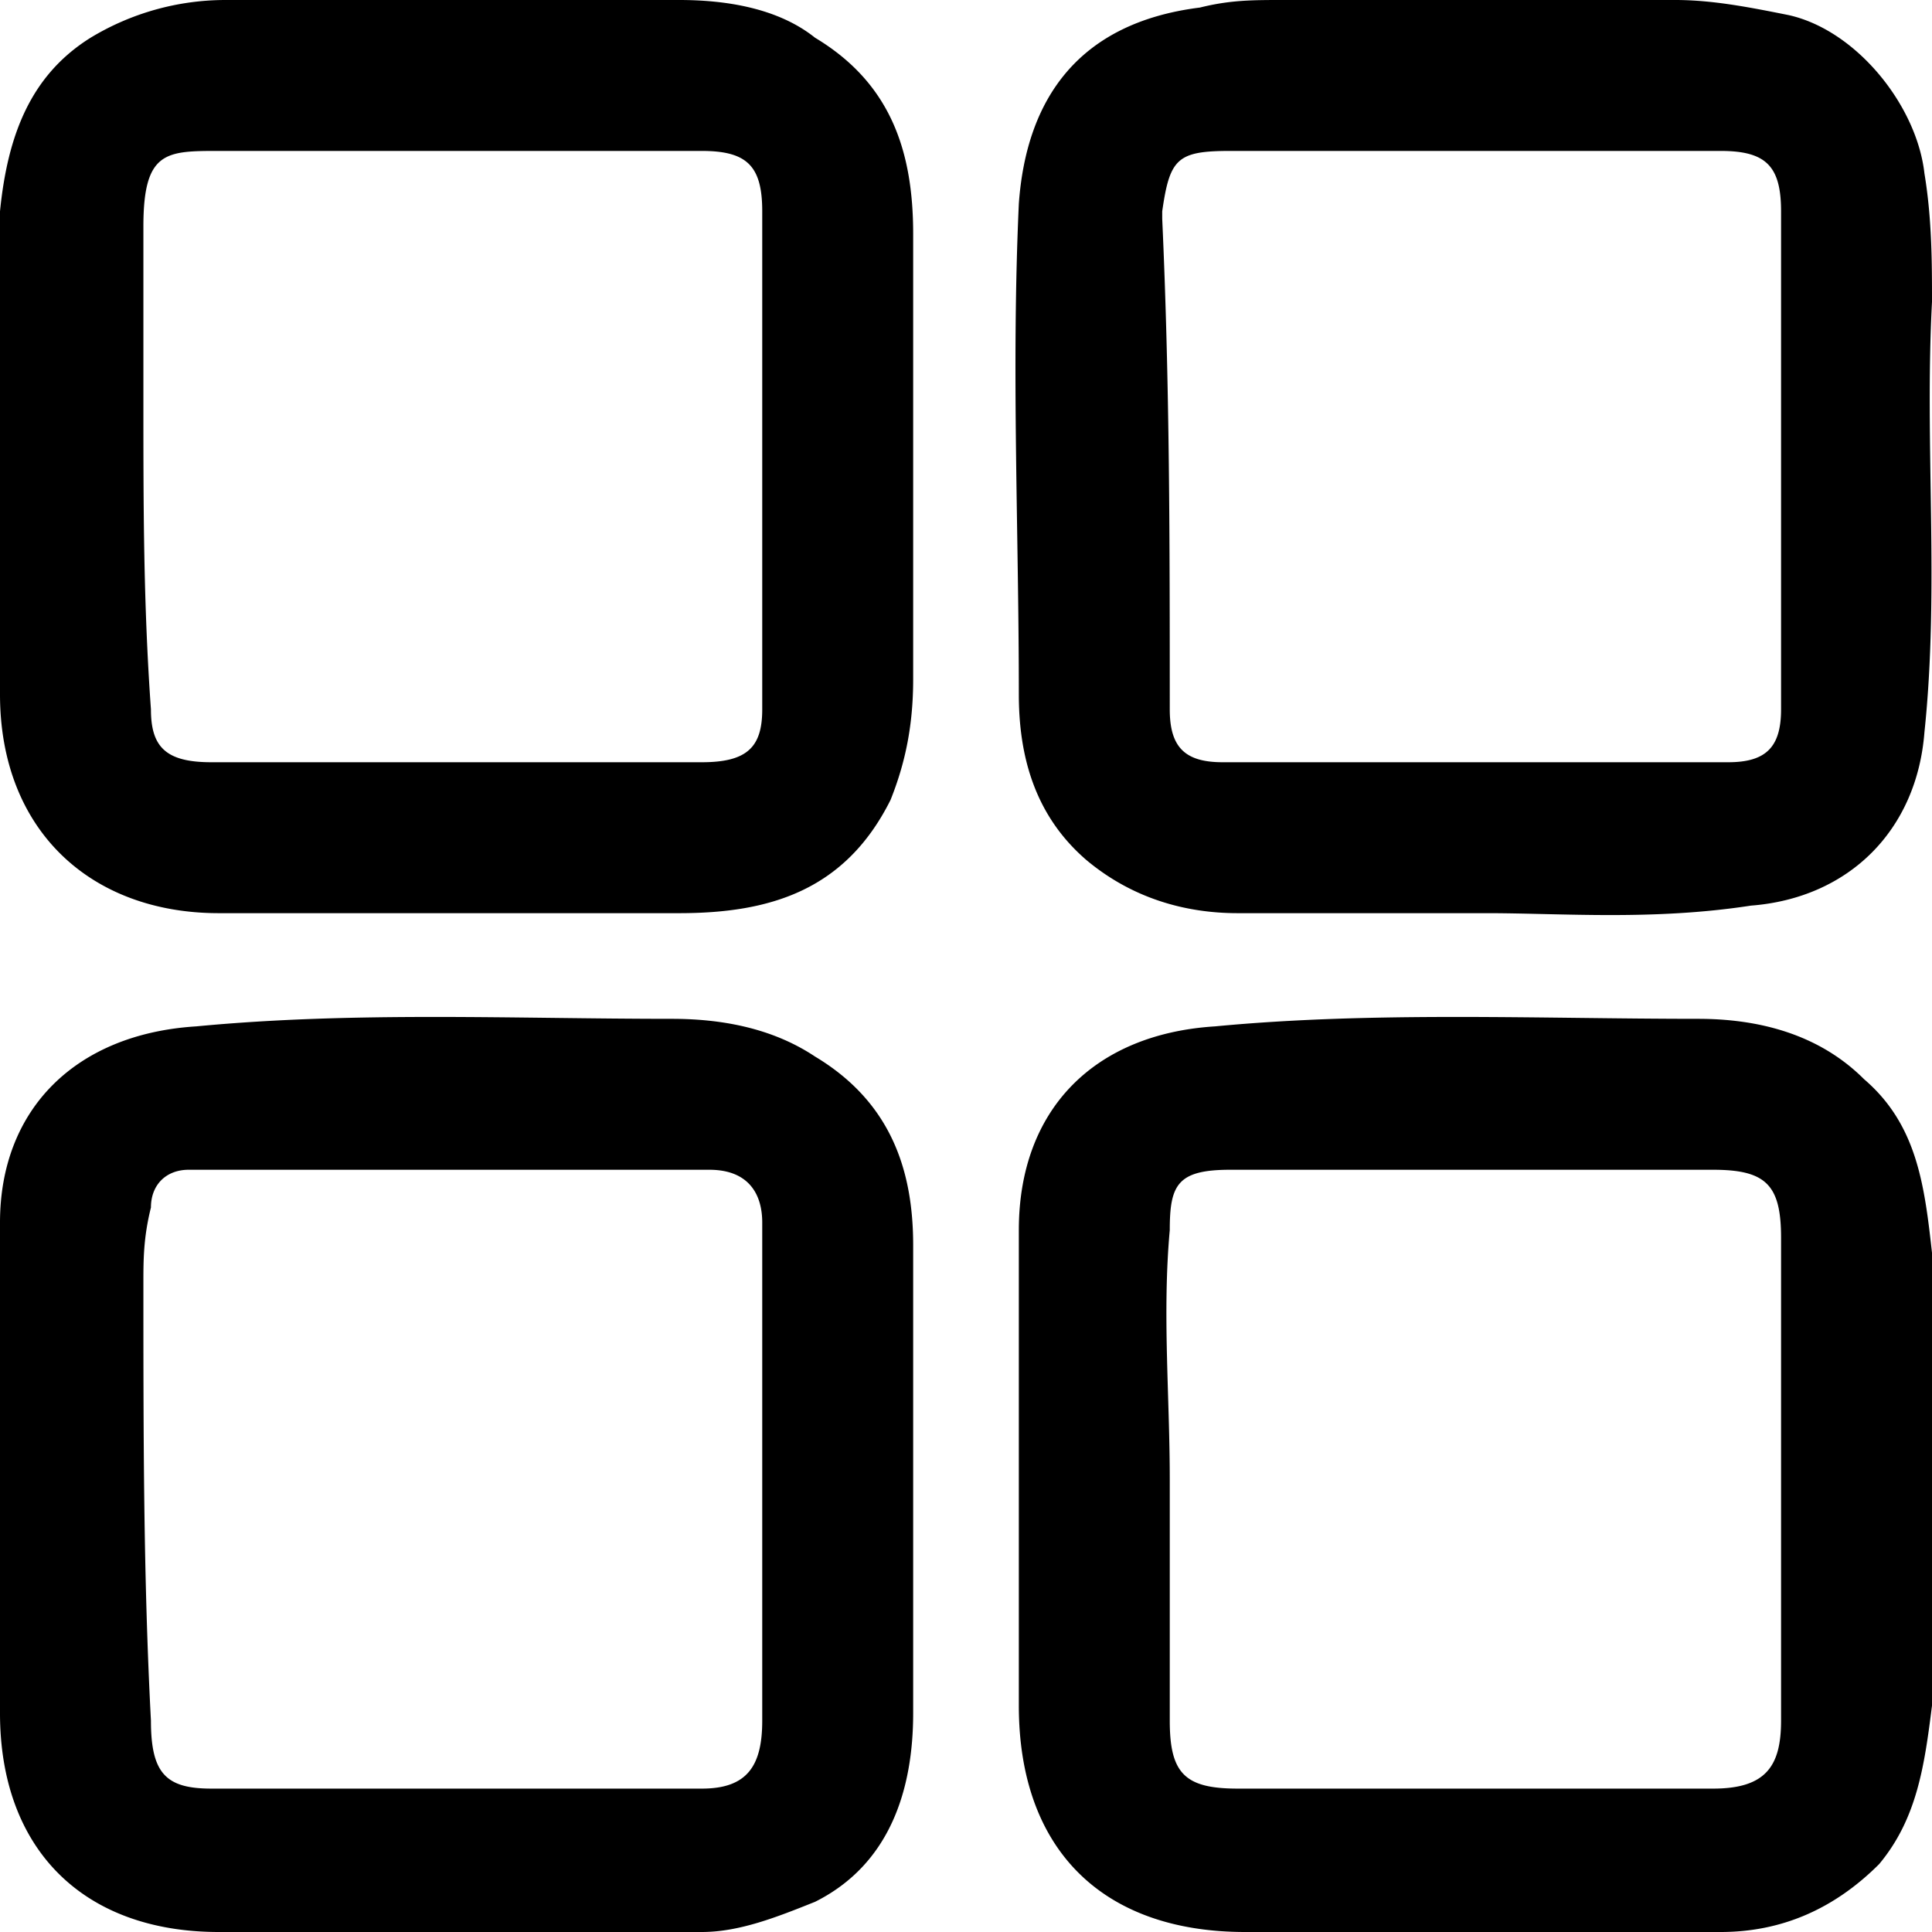 <svg xmlns="http://www.w3.org/2000/svg" viewBox="0 0 256 256"><path d="M256 40c0-5 0-11-1-17-1-9-9-19-18-21-5-1-10-2-15-2h-52c-4 0-7 0-11 1-16 2-23 12-24 26-1 22 0 43 0 65 0 8 2 16 9 22 6 5 13 7 20 7h33c10 0 22 1 35-1 13-1 22-10 23-23 2-19 0-38 1-57zm-27 61h-34 0-33c-5 0-7-2-7-7 0-22 0-43-1-65v-1c1-7 2-8 9-8h65c6 0 8 2 8 8v66c0 5-2 7-7 7zm27 65c-1-9-2-17-9-23-6-6-14-8-22-8-21 0-43-1-64 1-16 1-26 11-26 27v63c0 19 11 30 30 30h30 0 33c8 0 15-3 21-9 5-6 6-13 7-21v-60zm-29 71h-48-15c-7 0-9-2-9-9v-32h0c0-11-1-22 0-33 0-6 1-8 8-8h64c7 0 9 2 9 9v64c0 6-2 9-9 9zM121 31c0-11-3-20-13-26-5-4-12-5-18-5H30a34.53 34.53 0 0 0-18 5C4 10 1 18 0 28v32h0v32c0 18 12 29 29 29h28 33c12 0 22-3 28-15 2-5 3-10 3-16V31zm-20 63c0 5-2 7-8 7H61h0-33c-6 0-8-2-8-7-1-14-1-27-1-41V30c0-10 3-10 10-10h64c6 0 8 2 8 8v66zm20 71c0-10-3-19-13-25-6-4-13-5-19-5-21 0-42-1-63 1-16 1-26 11-26 26v65c0 18 11 29 29 29h31 0 33c5 0 10-2 15-4 10-5 13-15 13-25v-62zm-20 31v32c0 6-2 9-8 9H28c-6 0-8-2-8-9-1-19-1-38-1-58 0-3 0-6 1-10 0-3 2-5 5-5h7 58 4c5 0 7 3 7 7v34z"/></svg>